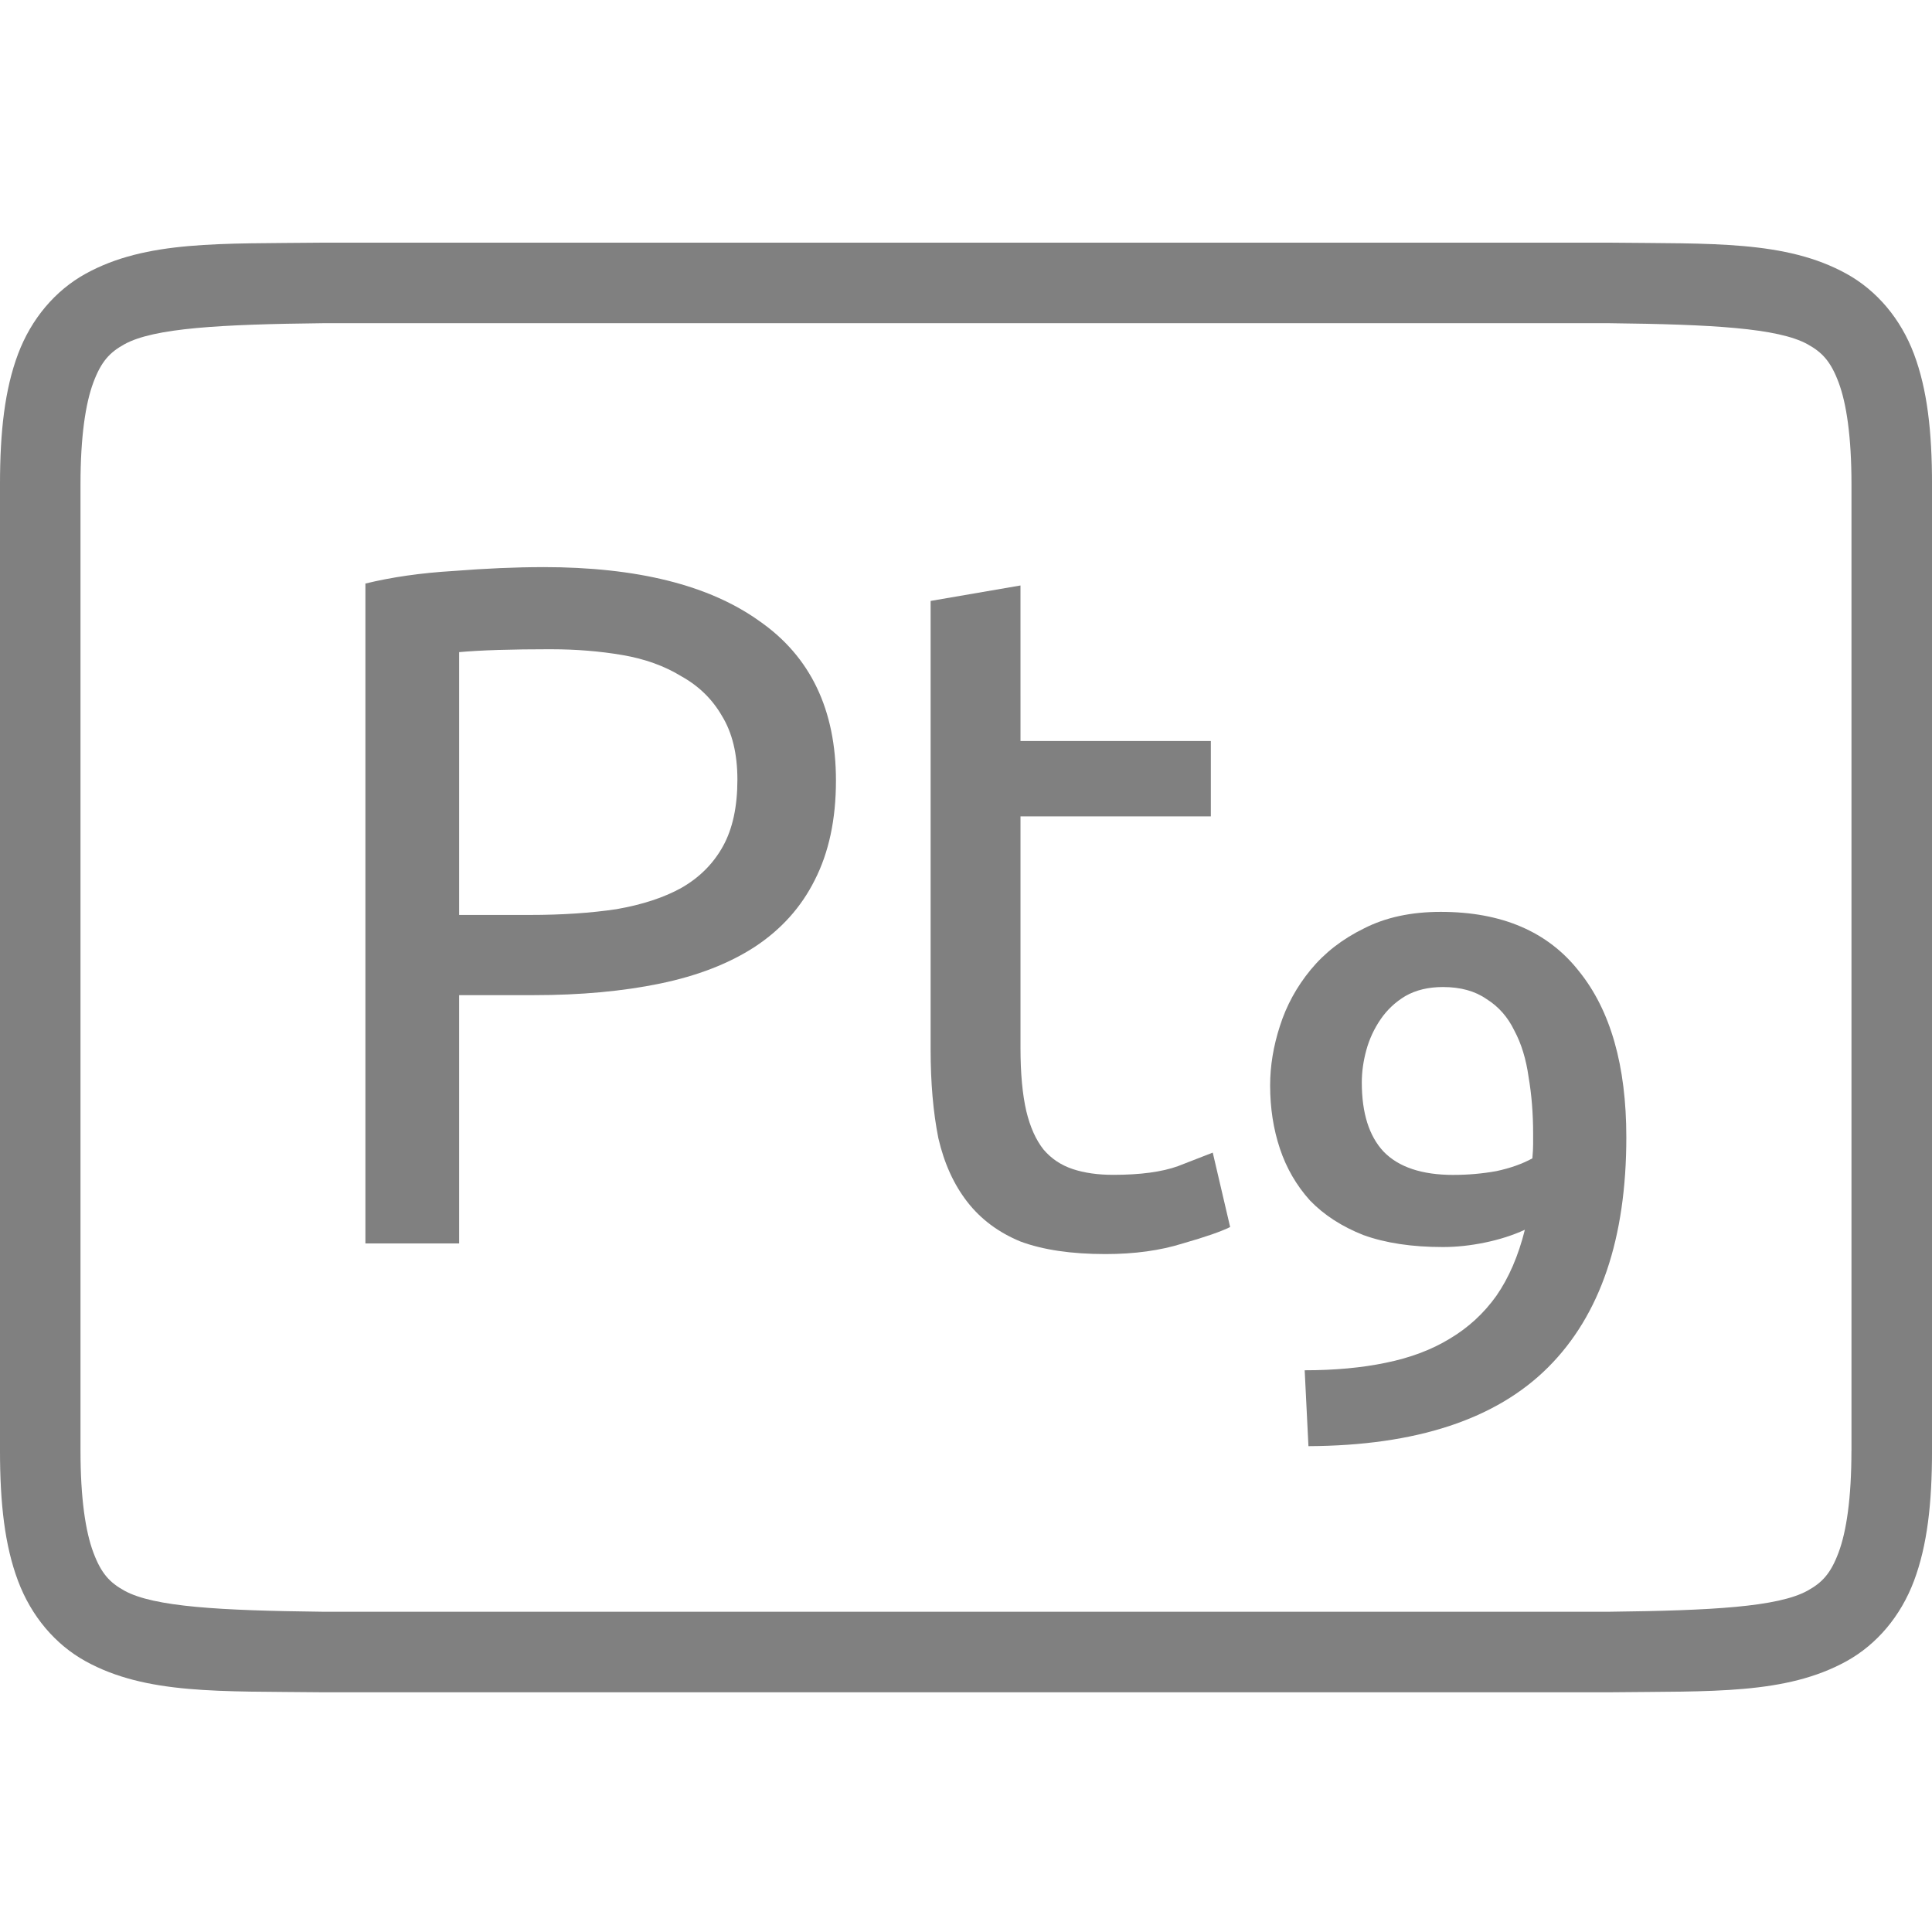 <?xml version="1.0" encoding="UTF-8" standalone="no"?>
<svg
   xmlns:dc="http://purl.org/dc/elements/1.1/"
   xmlns:cc="http://creativecommons.org/ns#"
   xmlns:rdf="http://www.w3.org/1999/02/22-rdf-syntax-ns#"
   xmlns:svg="http://www.w3.org/2000/svg"
   xmlns="http://www.w3.org/2000/svg"
   viewBox="0 0 96 96"
   version="1.1"
   id="svg4874"
   height="96"
   width="96">
  <defs
     id="defs4876" />
  <g
     transform="translate(67.857,-78.505)"
     id="layer1">
    <g
       style="display:inline"
       id="g4845"
       transform="matrix(0,-1,-1,0,373.505,516.505)">
      <g
         id="g4778"
         transform="matrix(-1,0,0,1,575.943,-611)">
        <g
           style="display:inline"
           id="g4780"
           transform="matrix(-1,0,0,1,576,611)">
          <path
             id="rect4782"
             d="m -438.002,345.362 h 96.038 v 96 h -96.038 z"
             style="color:#000000;display:inline;overflow:visible;visibility:visible;fill:none;stroke:none;stroke-width:4;marker:none;enable-background:accumulate"
             transform="scale(-1,1)" />
          <path
             id="path4297"
             d="m 365.973,345.361 c -2.631,0 -4.714,0.238 -6.469,0.896 -1.755,0.659 -3.161,1.85 -3.992,3.355 -1.662,3.011 -1.485,6.694 -1.543,11.727 v 0.012 64.021 0.012 c 0.058,5.033 -0.119,8.715 1.543,11.727 0.831,1.506 2.237,2.697 3.992,3.355 1.755,0.659 3.837,0.896 6.469,0.896 h 48.02 c 2.631,0 4.716,-0.238 6.471,-0.896 1.755,-0.659 3.159,-1.85 3.99,-3.355 1.662,-3.011 1.487,-6.694 1.545,-11.727 v -0.012 -64.021 -0.012 c -0.058,-5.033 0.117,-8.715 -1.545,-11.727 -0.831,-1.506 -2.235,-2.697 -3.99,-3.355 -1.755,-0.659 -3.839,-0.896 -6.471,-0.896 z m 0,4.002 h 48.02 c 2.371,0 4.024,0.25 5.064,0.641 1.04,0.39 1.49,0.809 1.895,1.543 0.808,1.464 0.986,4.778 1.045,9.816 v 63.977 c -0.058,5.054 -0.235,8.371 -1.045,9.838 -0.405,0.734 -0.854,1.153 -1.895,1.543 -1.04,0.39 -2.694,0.641 -5.064,0.641 h -48.02 c -2.371,0 -4.024,-0.25 -5.064,-0.641 -1.04,-0.39 -1.488,-0.809 -1.893,-1.543 -0.808,-1.465 -0.986,-4.777 -1.045,-9.816 v -0.021 -63.953 -0.023 c 0.059,-5.038 0.237,-8.352 1.045,-9.816 0.405,-0.734 0.852,-1.153 1.893,-1.543 1.04,-0.39 2.694,-0.641 5.064,-0.641 z"
             style="color:#000000;font-style:normal;font-variant:normal;font-weight:normal;font-stretch:normal;font-size:medium;line-height:normal;font-family:sans-serif;font-variant-ligatures:normal;font-variant-position:normal;font-variant-caps:normal;font-variant-numeric:normal;font-variant-alternates:normal;font-feature-settings:normal;text-indent:0;text-align:start;text-decoration:none;text-decoration-line:none;text-decoration-style:solid;text-decoration-color:#000000;letter-spacing:normal;word-spacing:normal;text-transform:none;writing-mode:lr-tb;direction:ltr;text-orientation:mixed;dominant-baseline:auto;baseline-shift:baseline;text-anchor:start;white-space:normal;shape-padding:0;clip-rule:nonzero;display:inline;overflow:visible;visibility:visible;opacity:1;isolation:auto;mix-blend-mode:normal;color-interpolation:sRGB;color-interpolation-filters:linearRGB;solid-color:#000000;solid-opacity:1;fill:#808080;fill-opacity:1;fill-rule:nonzero;stroke:none;stroke-width:4.001;stroke-linecap:butt;stroke-linejoin:miter;stroke-miterlimit:4;stroke-dasharray:none;stroke-dashoffset:0;stroke-opacity:1;marker:none;color-rendering:auto;image-rendering:auto;shape-rendering:auto;text-rendering:auto;enable-background:accumulate" />
          <g
             id="maintext"
             style="font-style:normal;font-variant:normal;font-weight:normal;font-stretch:normal;font-size:48.009px;line-height:100%;font-family:Ubuntu;-inkscape-font-specification:Ubuntu;text-align:center;letter-spacing:-2px;word-spacing:0px;writing-mode:lr-tb;text-anchor:middle;fill:#808080;fill-opacity:1;stroke:none;stroke-width:1px;stroke-linecap:butt;stroke-linejoin:miter;stroke-opacity:1"
             transform="matrix(0,-1,-1,0,0,0)"
             aria-label="Pt9">
            <path
               id="path31"
               style="font-style:normal;font-variant:normal;font-weight:normal;font-stretch:normal;font-size:48.009px;line-height:100%;font-family:Ubuntu;-inkscape-font-specification:Ubuntu;text-align:center;letter-spacing:-0.5px;text-anchor:middle;fill:#808080;fill-opacity:1;stroke-width:1px"
               d="m -414.371,-409.878 q 7.009,0 10.754,2.689 3.793,2.641 3.793,7.922 0,2.881 -1.056,4.945 -1.008,2.016 -2.977,3.313 -1.92,1.248 -4.705,1.824 -2.785,0.576 -6.289,0.576 h -3.697 v 12.338 h -4.657 v -32.79 q 1.968,-0.48 4.369,-0.624 2.448,-0.192 4.465,-0.192 z m 0.384,4.081 q -2.977,0 -4.561,0.144 v 13.059 h 3.505 q 2.4,0 4.321,-0.288 1.92,-0.336 3.217,-1.056 1.344,-0.768 2.064,-2.064 0.72,-1.296 0.72,-3.313 0,-1.92 -0.768,-3.169 -0.72,-1.248 -2.016,-1.968 -1.248,-0.768 -2.929,-1.056 -1.68,-0.288 -3.553,-0.288 z" />
            <path
               id="path33"
               style="font-style:normal;font-variant:normal;font-weight:normal;font-stretch:normal;font-size:48.009px;line-height:100%;font-family:Ubuntu;-inkscape-font-specification:Ubuntu;text-align:center;letter-spacing:-0.5px;text-anchor:middle;fill:#808080;fill-opacity:1;stroke-width:1px"
               d="m -390.654,-401.236 h 9.458 v 3.745 h -9.458 v 11.522 q 0,1.872 0.288,3.121 0.288,1.2 0.864,1.92 0.576,0.672 1.44,0.96 0.864,0.288 2.016,0.288 2.016,0 3.217,-0.432 1.248,-0.48 1.728,-0.672 l 0.864,3.697 q -0.672,0.336 -2.352,0.816 -1.68,0.528 -3.841,0.528 -2.545,0 -4.225,-0.624 -1.632,-0.672 -2.641,-1.968 -1.008,-1.296 -1.44,-3.169 -0.384,-1.92 -0.384,-4.417 v -22.276 l 4.465,-0.768 z" />
            <path
               id="path35"
               style="font-style:normal;font-variant:normal;font-weight:500;font-stretch:normal;font-size:37.341px;font-family:Ubuntu;-inkscape-font-specification:'Ubuntu Medium';letter-spacing:-0.5px;baseline-shift:baseline"
               d="m -369.139,-379.677 q 1.083,0 2.128,-0.187 1.046,-0.224 1.792,-0.635 0.037,-0.411 0.037,-0.709 0,-0.299 0,-0.523 0,-1.494 -0.224,-2.801 -0.187,-1.344 -0.709,-2.315 -0.485,-1.008 -1.382,-1.568 -0.859,-0.597 -2.166,-0.597 -1.083,0 -1.867,0.448 -0.747,0.448 -1.232,1.158 -0.485,0.709 -0.709,1.531 -0.224,0.821 -0.224,1.606 0,2.278 1.083,3.435 1.12,1.158 3.473,1.158 z m 3.547,2.726 q -0.896,0.411 -1.979,0.635 -1.083,0.224 -2.091,0.224 -2.315,0 -3.958,-0.597 -1.606,-0.635 -2.651,-1.718 -1.008,-1.12 -1.494,-2.577 -0.485,-1.456 -0.485,-3.137 0,-1.456 0.485,-2.95 0.485,-1.531 1.531,-2.801 1.046,-1.27 2.651,-2.054 1.606,-0.821 3.809,-0.821 4.556,0 6.871,2.95 2.352,2.913 2.352,8.252 0,7.543 -3.883,11.426 -3.883,3.883 -11.912,3.921 l -0.187,-3.771 q 2.24,0 4.033,-0.373 1.83,-0.373 3.174,-1.195 1.382,-0.821 2.315,-2.128 0.934,-1.344 1.419,-3.286 z" />
          </g>
        </g>
      </g>
    </g>
  </g>
</svg>
